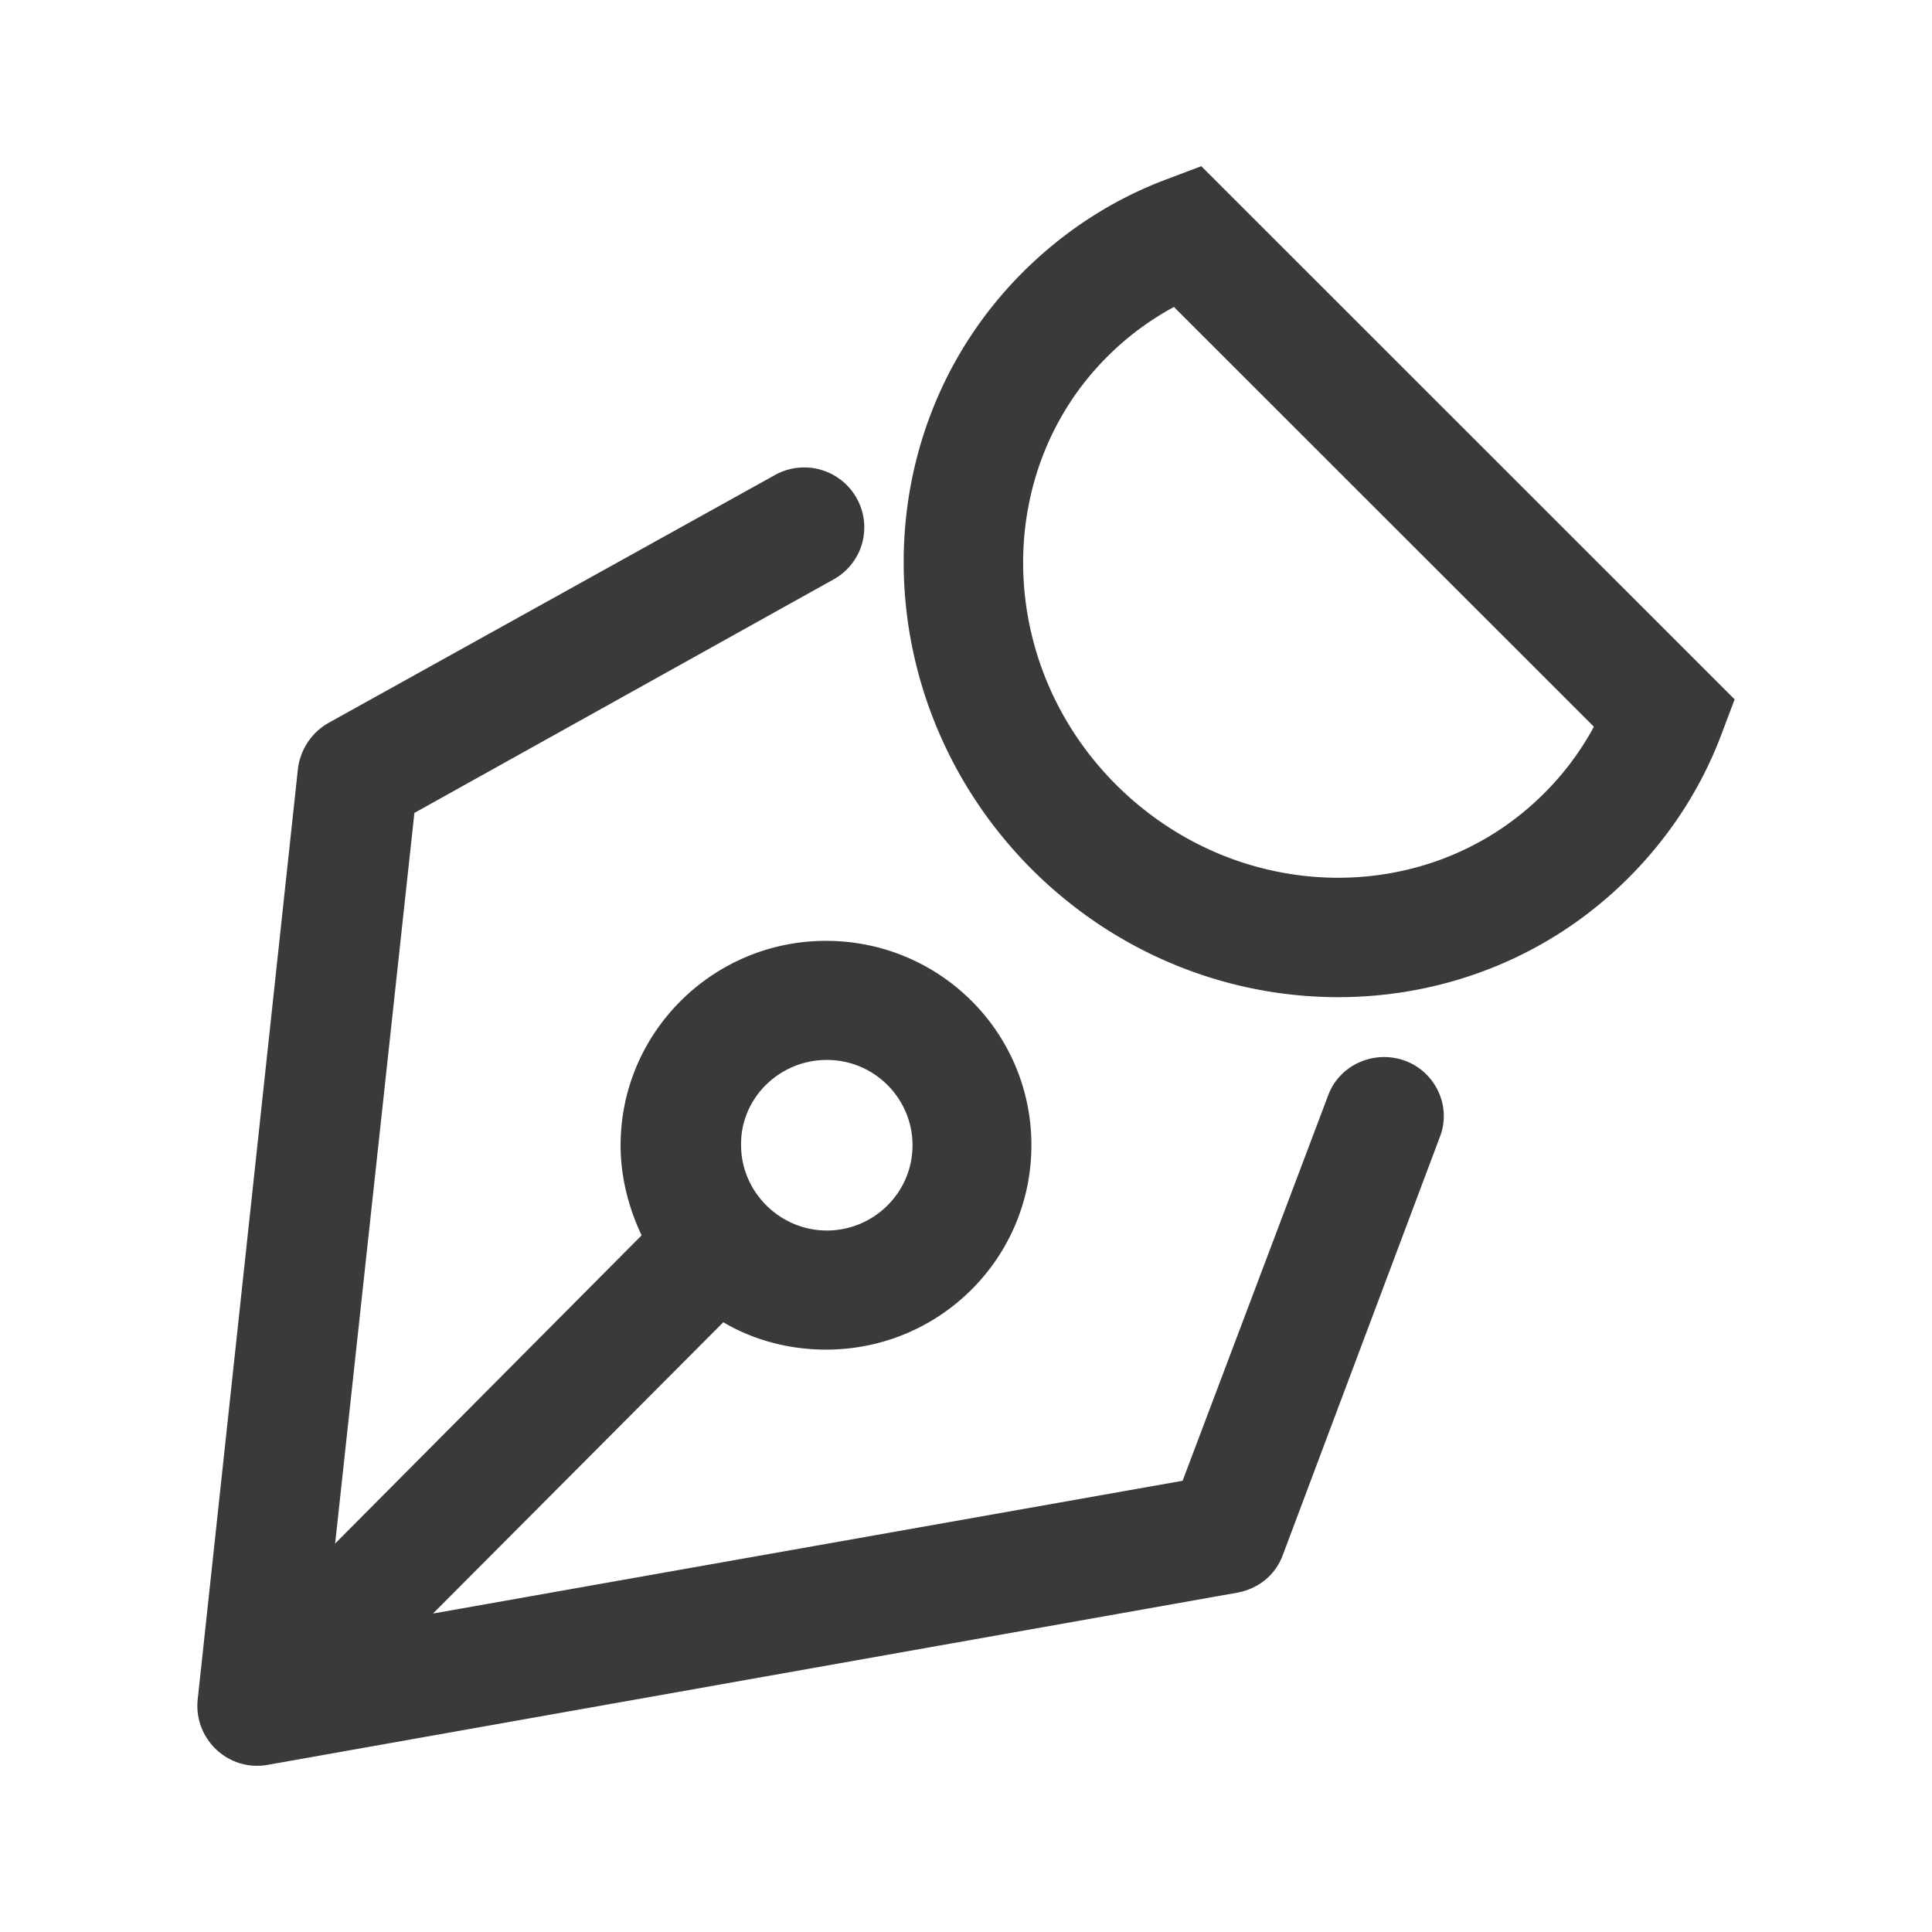 <svg t="1668064198252" class="icon" viewBox="0 0 1024 1024" version="1.1" xmlns="http://www.w3.org/2000/svg" p-id="10761" width="200" height="200"><path d="M410.795 251.744a31.849 31.849 0 0 1 43.289 12.371 31.513 31.513 0 0 1-11.319 42.43l-1.112 0.644-222.015 123.678-42.006 387.237 162.442-163.345c-6.854-14.496-11.143-30.703-11.143-47.759 0-59.711 48.86-108.329 108.863-108.329 60.009 0 108.869 48.194 108.869 108.329 0 59.706-48.436 108.324-108.869 108.324-18.817 0-36.858-4.663-52.246-13.251l-2.186-1.25-153.864 154.382 397.312-70.37 77.147-204.277c6.001-16.208 24.433-24.312 40.718-18.338 15.911 5.83 24.455 23.464 18.856 39.38l-83.572 222.472c-3.7 10.218-12.123 17.303-22.627 19.753l-1.376 0.292-513.894 91.263c-20.612 3.771-38.747-13.004-37.382-33.385l0.094-1.156 53.143-493.43a32.548 32.548 0 0 1 15.085-23.585l1.206-0.721 236.588-131.358z m27.428 310.046c-25.286 0-45.86 20.474-45.43 45.21 0 24.73 20.574 45.199 45.43 45.199 24.862 0 45.43-20.04 45.43-45.199 0-24.736-20.144-45.21-45.43-45.21zM636.702 88.086L919.398 370.677l-7.251 19.181c-10.658 28.132-27.285 53.705-49.031 75.446-86.132 86.099-227.691 83.968-316.377-4.691-88.262-88.653-90.822-230.163-4.691-316.262 20.876-20.865 45.287-37.024 72.104-47.71l3.364-1.31L636.702 88.086z m-14.496 74.592c-13.213 7.245-24.73 15.767-35.389 26.426-60.972 60.95-59.265 162.822 4.691 226.755 63.956 63.934 165.437 66.065 226.838 4.691a151.211 151.211 0 0 0 24.824-32.443l1.608-2.934-222.571-222.494z" fill="#3A3A3A" p-id="10762"></path></svg>